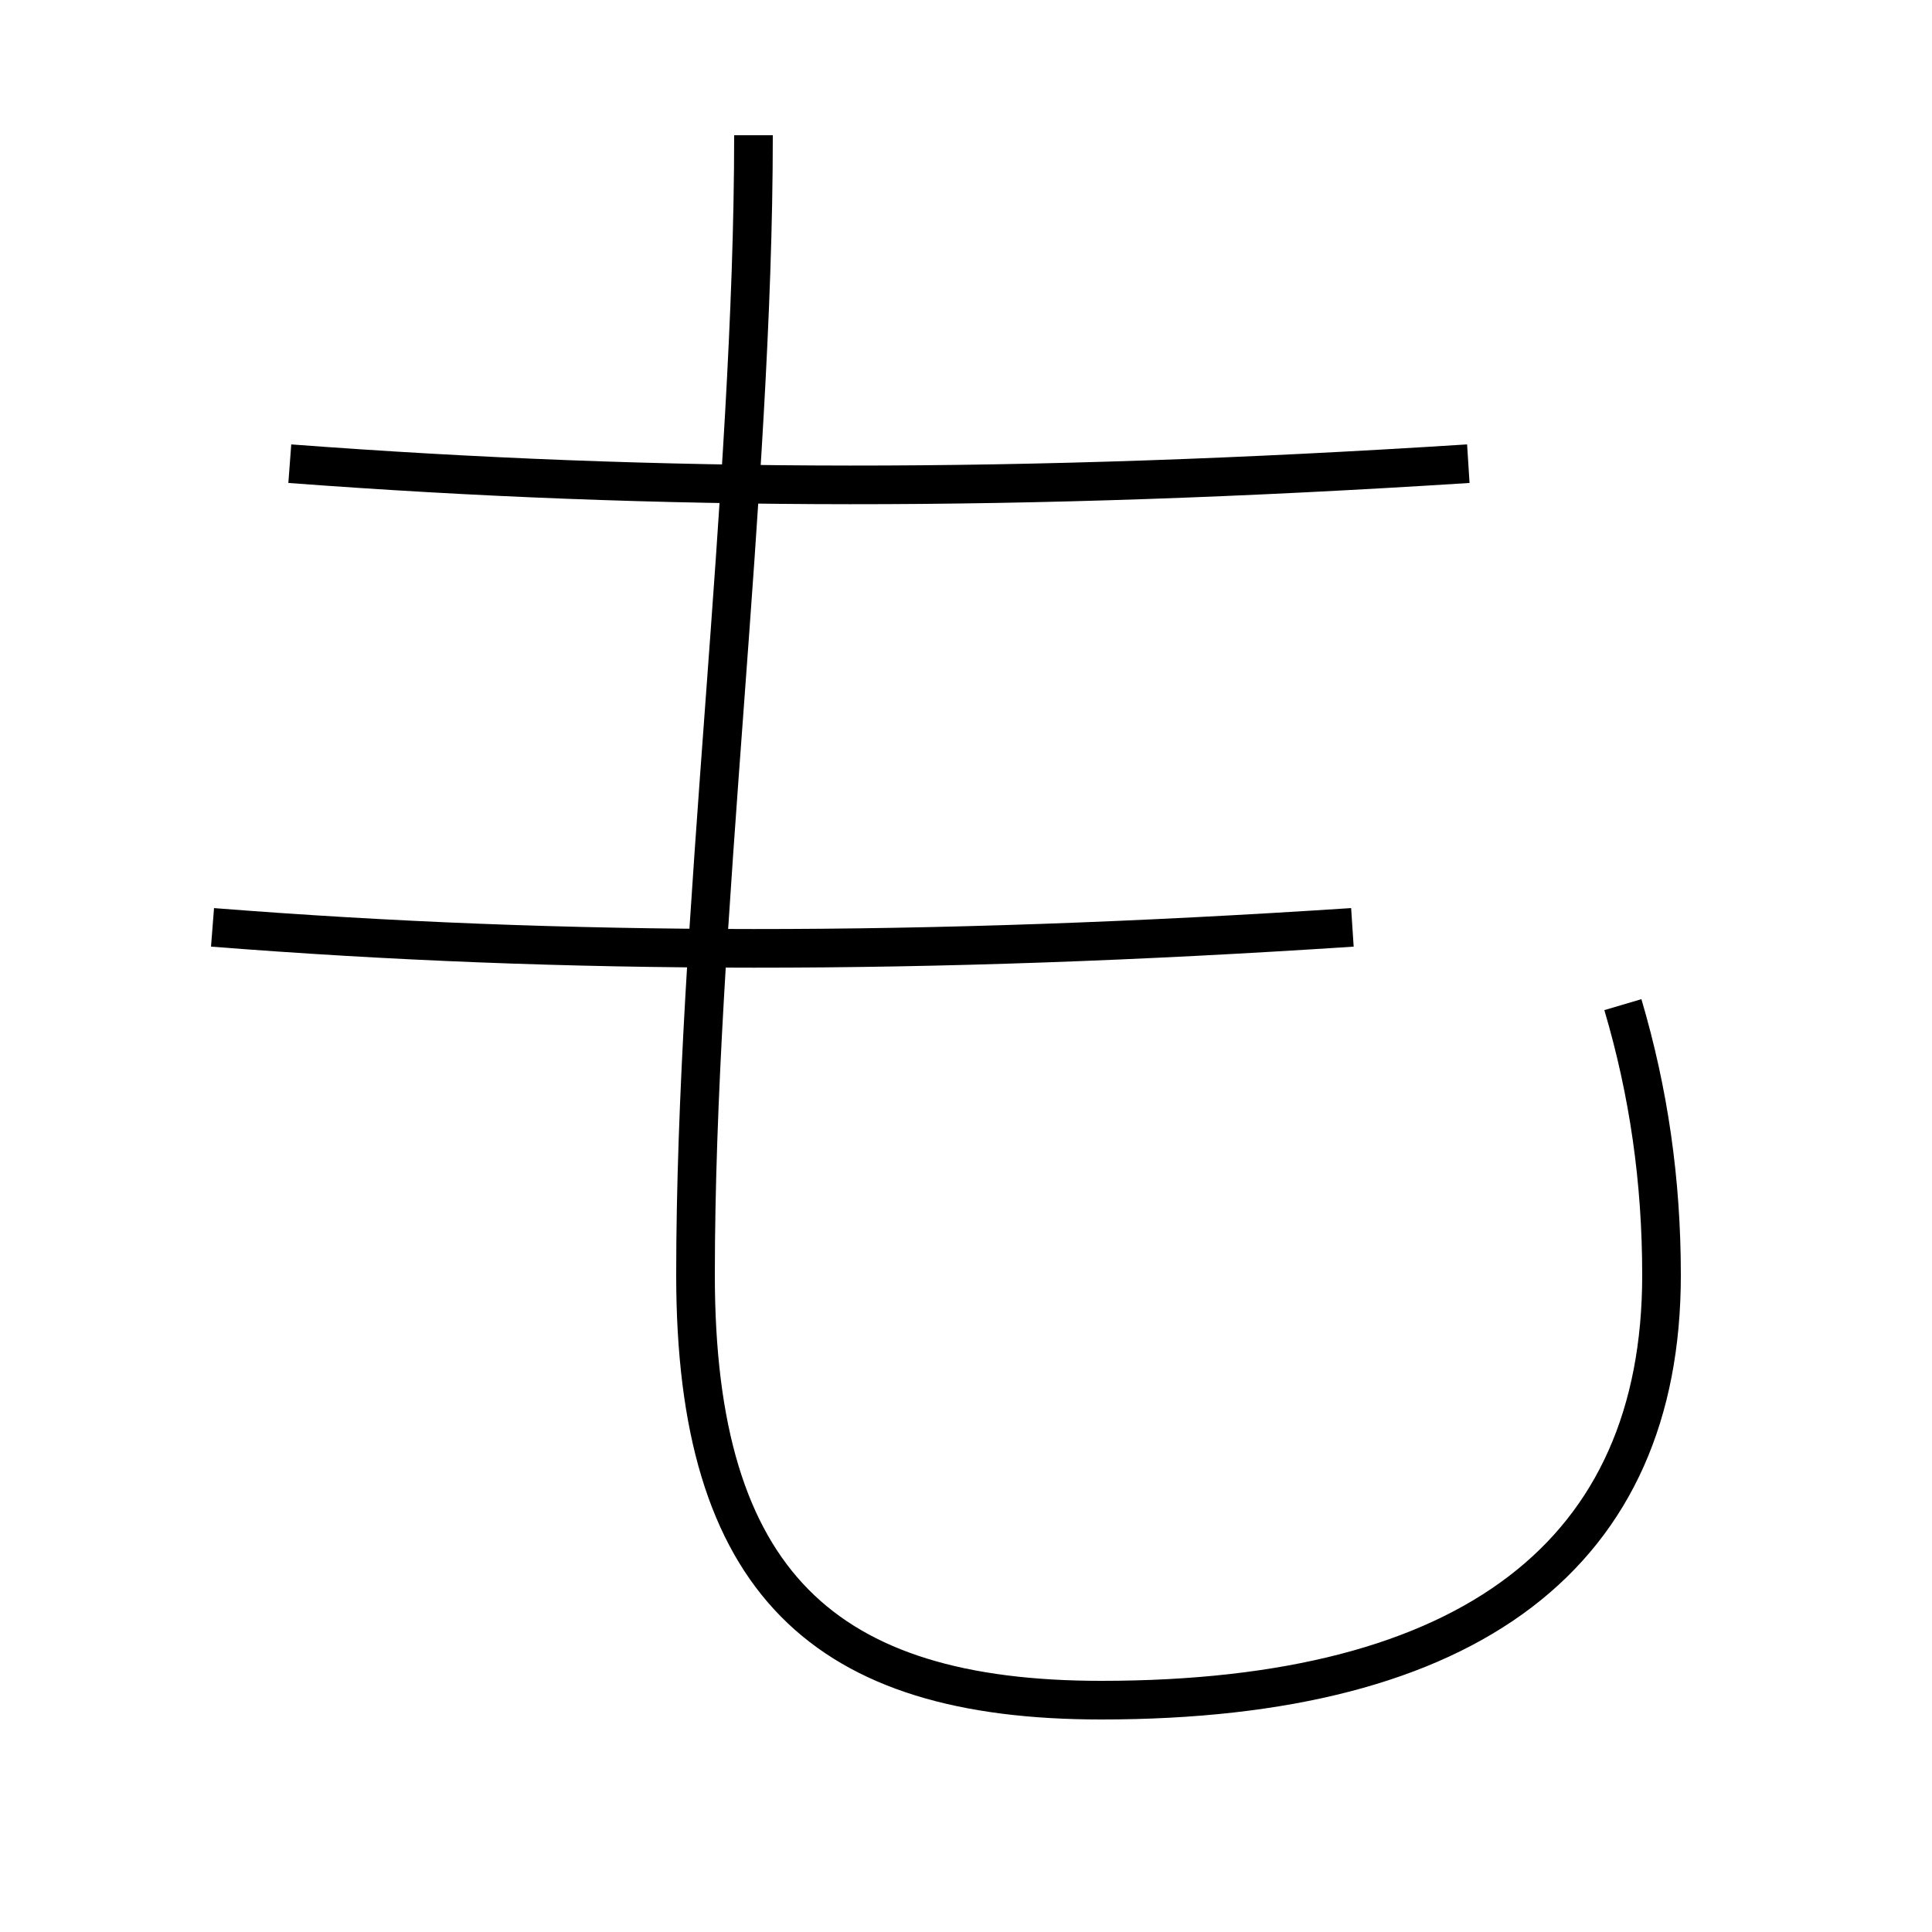 <?xml version='1.0' encoding='utf-8'?>
<svg xmlns="http://www.w3.org/2000/svg" height="100px" version="1.0" viewBox="0 0 100 100" width="100px" x="0px" y="0px">
<path d="M84,52 c1.333,4.513 2,9.094 2,14 c0,14.367 -9.824,22 -29,22 c-14.318,0 -21,-6.08 -21,-22 c0,-18.209 3,-40.646 3,-59" fill="none" stroke="#000000" stroke-width="2" /><path d="M70,48 c-22.245,1.461 -40.711,1.438 -59,0" fill="none" stroke="#000000" stroke-width="2" /><path d="M76,24 c-23.256,1.484 -41.793,1.443 -61,0" fill="none" stroke="#000000" stroke-width="2" /></svg>